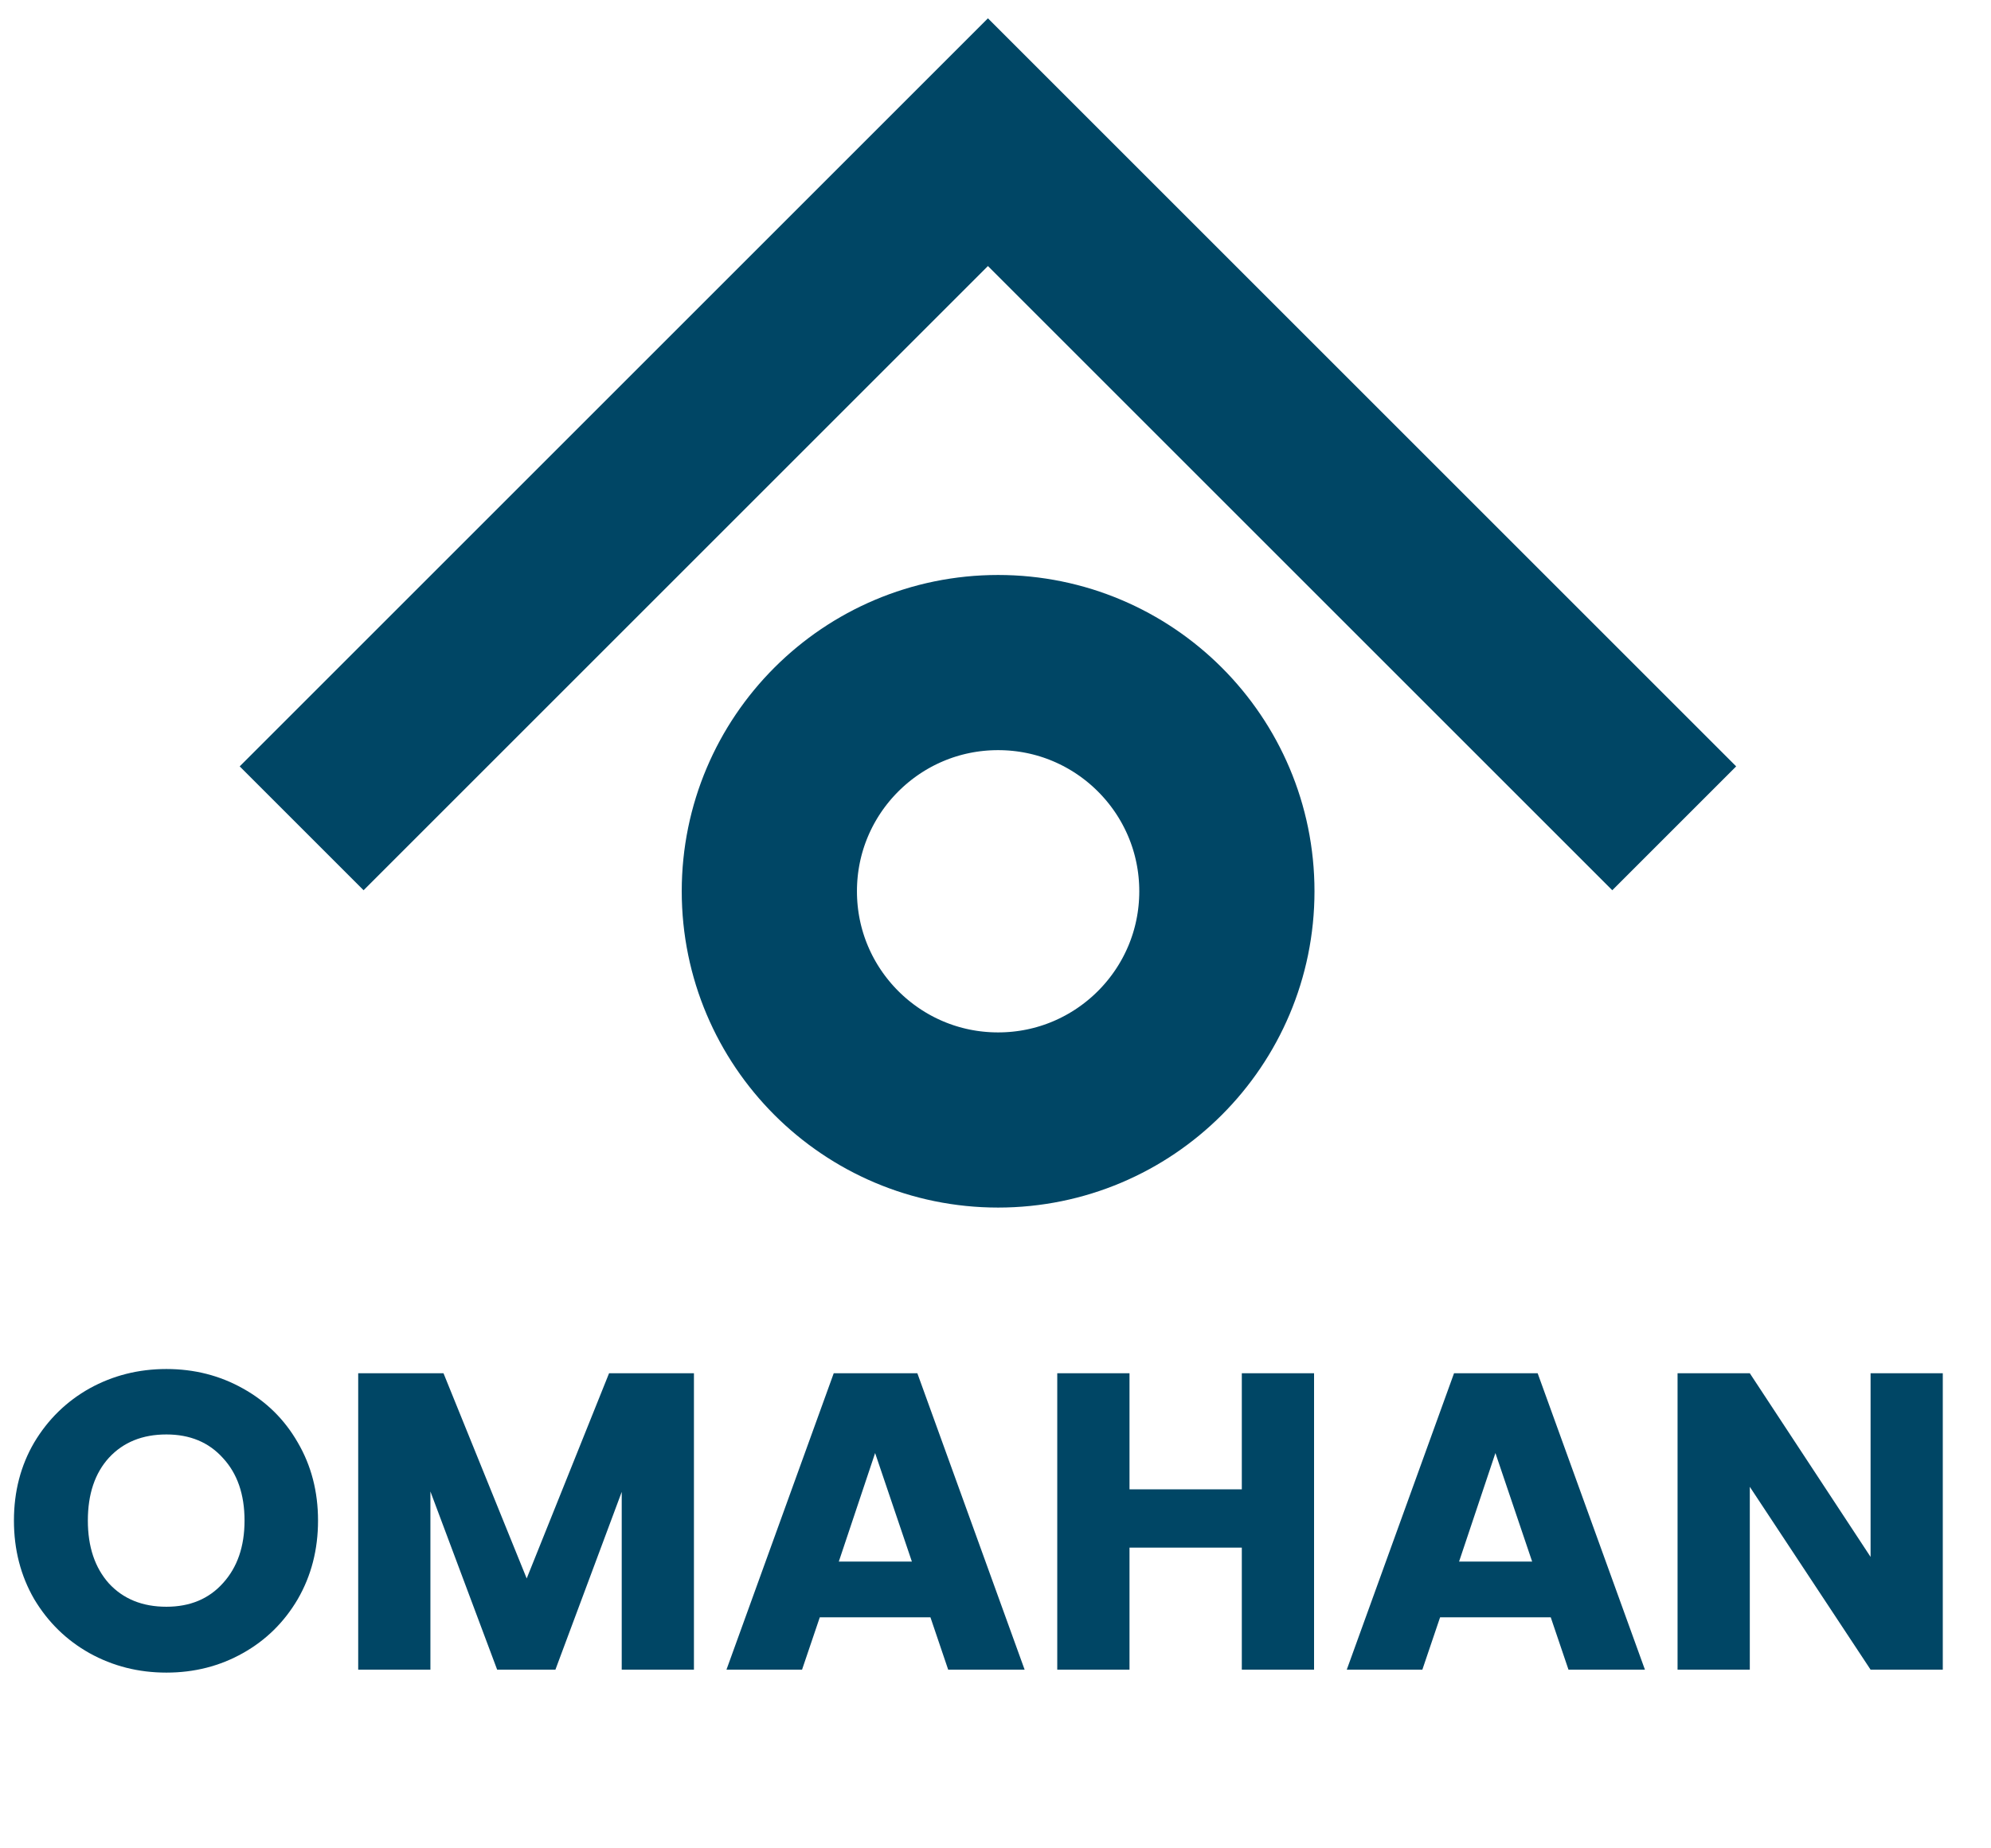 <svg width="56" height="52" viewBox="0 0 56 52" fill="none" xmlns="http://www.w3.org/2000/svg">
<path d="M8.484 23.303L27.787 4L47.09 23.303" stroke="#004665" stroke-width="4.928"/>
<path d="M34.508 25.074C34.508 28.628 31.627 31.509 28.073 31.509C24.52 31.509 21.639 28.628 21.639 25.074C21.639 21.521 24.52 18.64 28.073 18.64C31.627 18.64 34.508 21.521 34.508 25.074Z" stroke="#004665" stroke-width="4.928"/>
<path d="M4.68 47.056C3.896 47.056 3.176 46.874 2.518 46.509C1.869 46.145 1.35 45.638 0.962 44.989C0.582 44.332 0.392 43.595 0.392 42.779C0.392 41.964 0.582 41.231 0.962 40.582C1.35 39.932 1.869 39.426 2.518 39.061C3.176 38.697 3.896 38.515 4.68 38.515C5.464 38.515 6.181 38.697 6.83 39.061C7.488 39.426 8.002 39.932 8.375 40.582C8.755 41.231 8.945 41.964 8.945 42.779C8.945 43.595 8.755 44.332 8.375 44.989C7.994 45.638 7.48 46.145 6.83 46.509C6.181 46.874 5.464 47.056 4.68 47.056ZM4.68 45.203C5.345 45.203 5.876 44.981 6.272 44.538C6.676 44.094 6.878 43.508 6.878 42.779C6.878 42.043 6.676 41.457 6.272 41.021C5.876 40.578 5.345 40.356 4.68 40.356C4.007 40.356 3.469 40.574 3.065 41.01C2.669 41.445 2.471 42.035 2.471 42.779C2.471 43.516 2.669 44.106 3.065 44.549C3.469 44.985 4.007 45.203 4.68 45.203ZM19.518 38.634V46.973H17.487V41.972L15.622 46.973H13.983L12.106 41.96V46.973H10.075V38.634H12.474L14.814 44.407L17.131 38.634H19.518ZM26.17 45.5H23.058L22.559 46.973H20.433L23.45 38.634H25.802L28.819 46.973H26.669L26.17 45.5ZM25.648 43.932L24.614 40.879L23.593 43.932H25.648ZM36.96 38.634V46.973H34.928V43.54H31.769V46.973H29.737V38.634H31.769V41.9H34.928V38.634H36.96ZM43.617 45.5H40.505L40.006 46.973H37.88L40.897 38.634H43.249L46.266 46.973H44.116L43.617 45.5ZM43.094 43.932L42.061 40.879L41.039 43.932H43.094ZM54.644 46.973H52.613L49.216 41.829V46.973H47.184V38.634H49.216L52.613 43.801V38.634H54.644V46.973Z" fill="#004665"/>
</svg>
